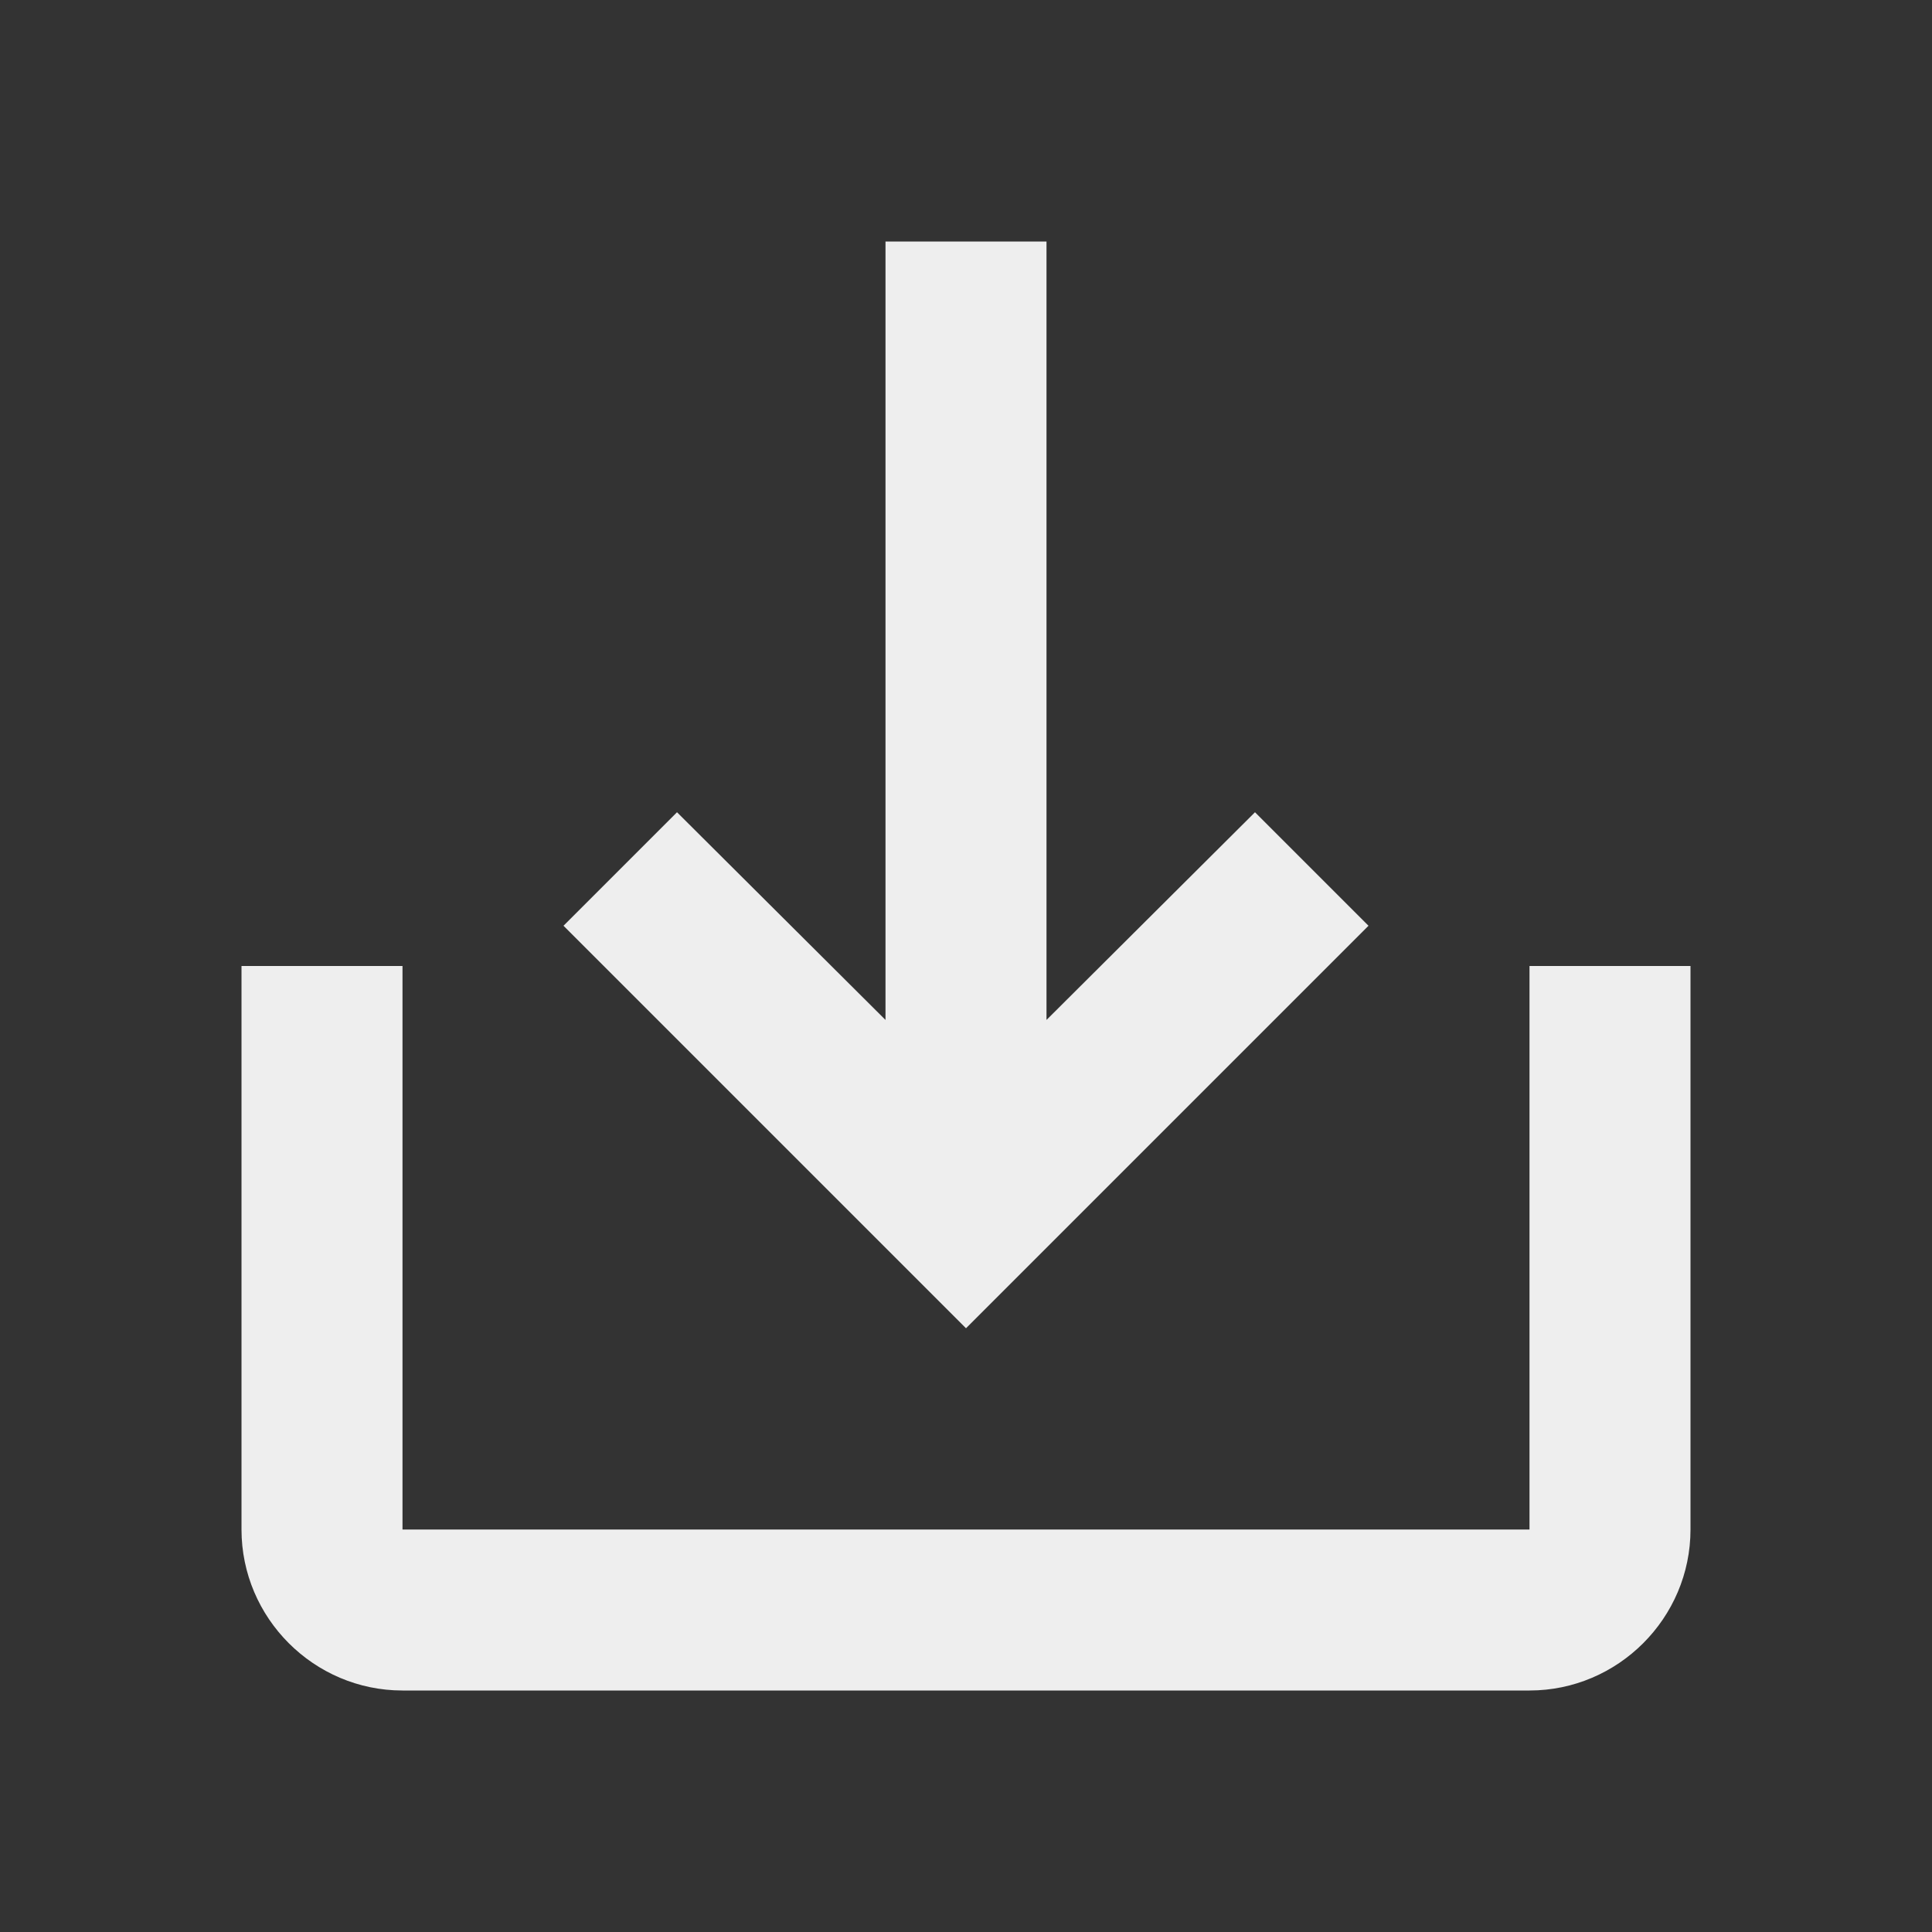<svg width="24" height="24" viewBox="0 0 24 24" fill="none" xmlns="http://www.w3.org/2000/svg">
<rect x="0" y="0" width="24" height="24" fill="#333333" stroke="none"/>
<path fill-rule="evenodd" clip-rule="evenodd" d="M19 19H5V12H3V19C3 20.1 3.9 21 5 21H19C20.1 21 21 20.1 21 19V12H19V19ZM15.59 10.09L17 11.5L12 16.5L7 11.5L8.41 10.09L11 12.67V3H13V12.67L15.59 10.09Z" fill="#EEEEEE"/>
</svg>
